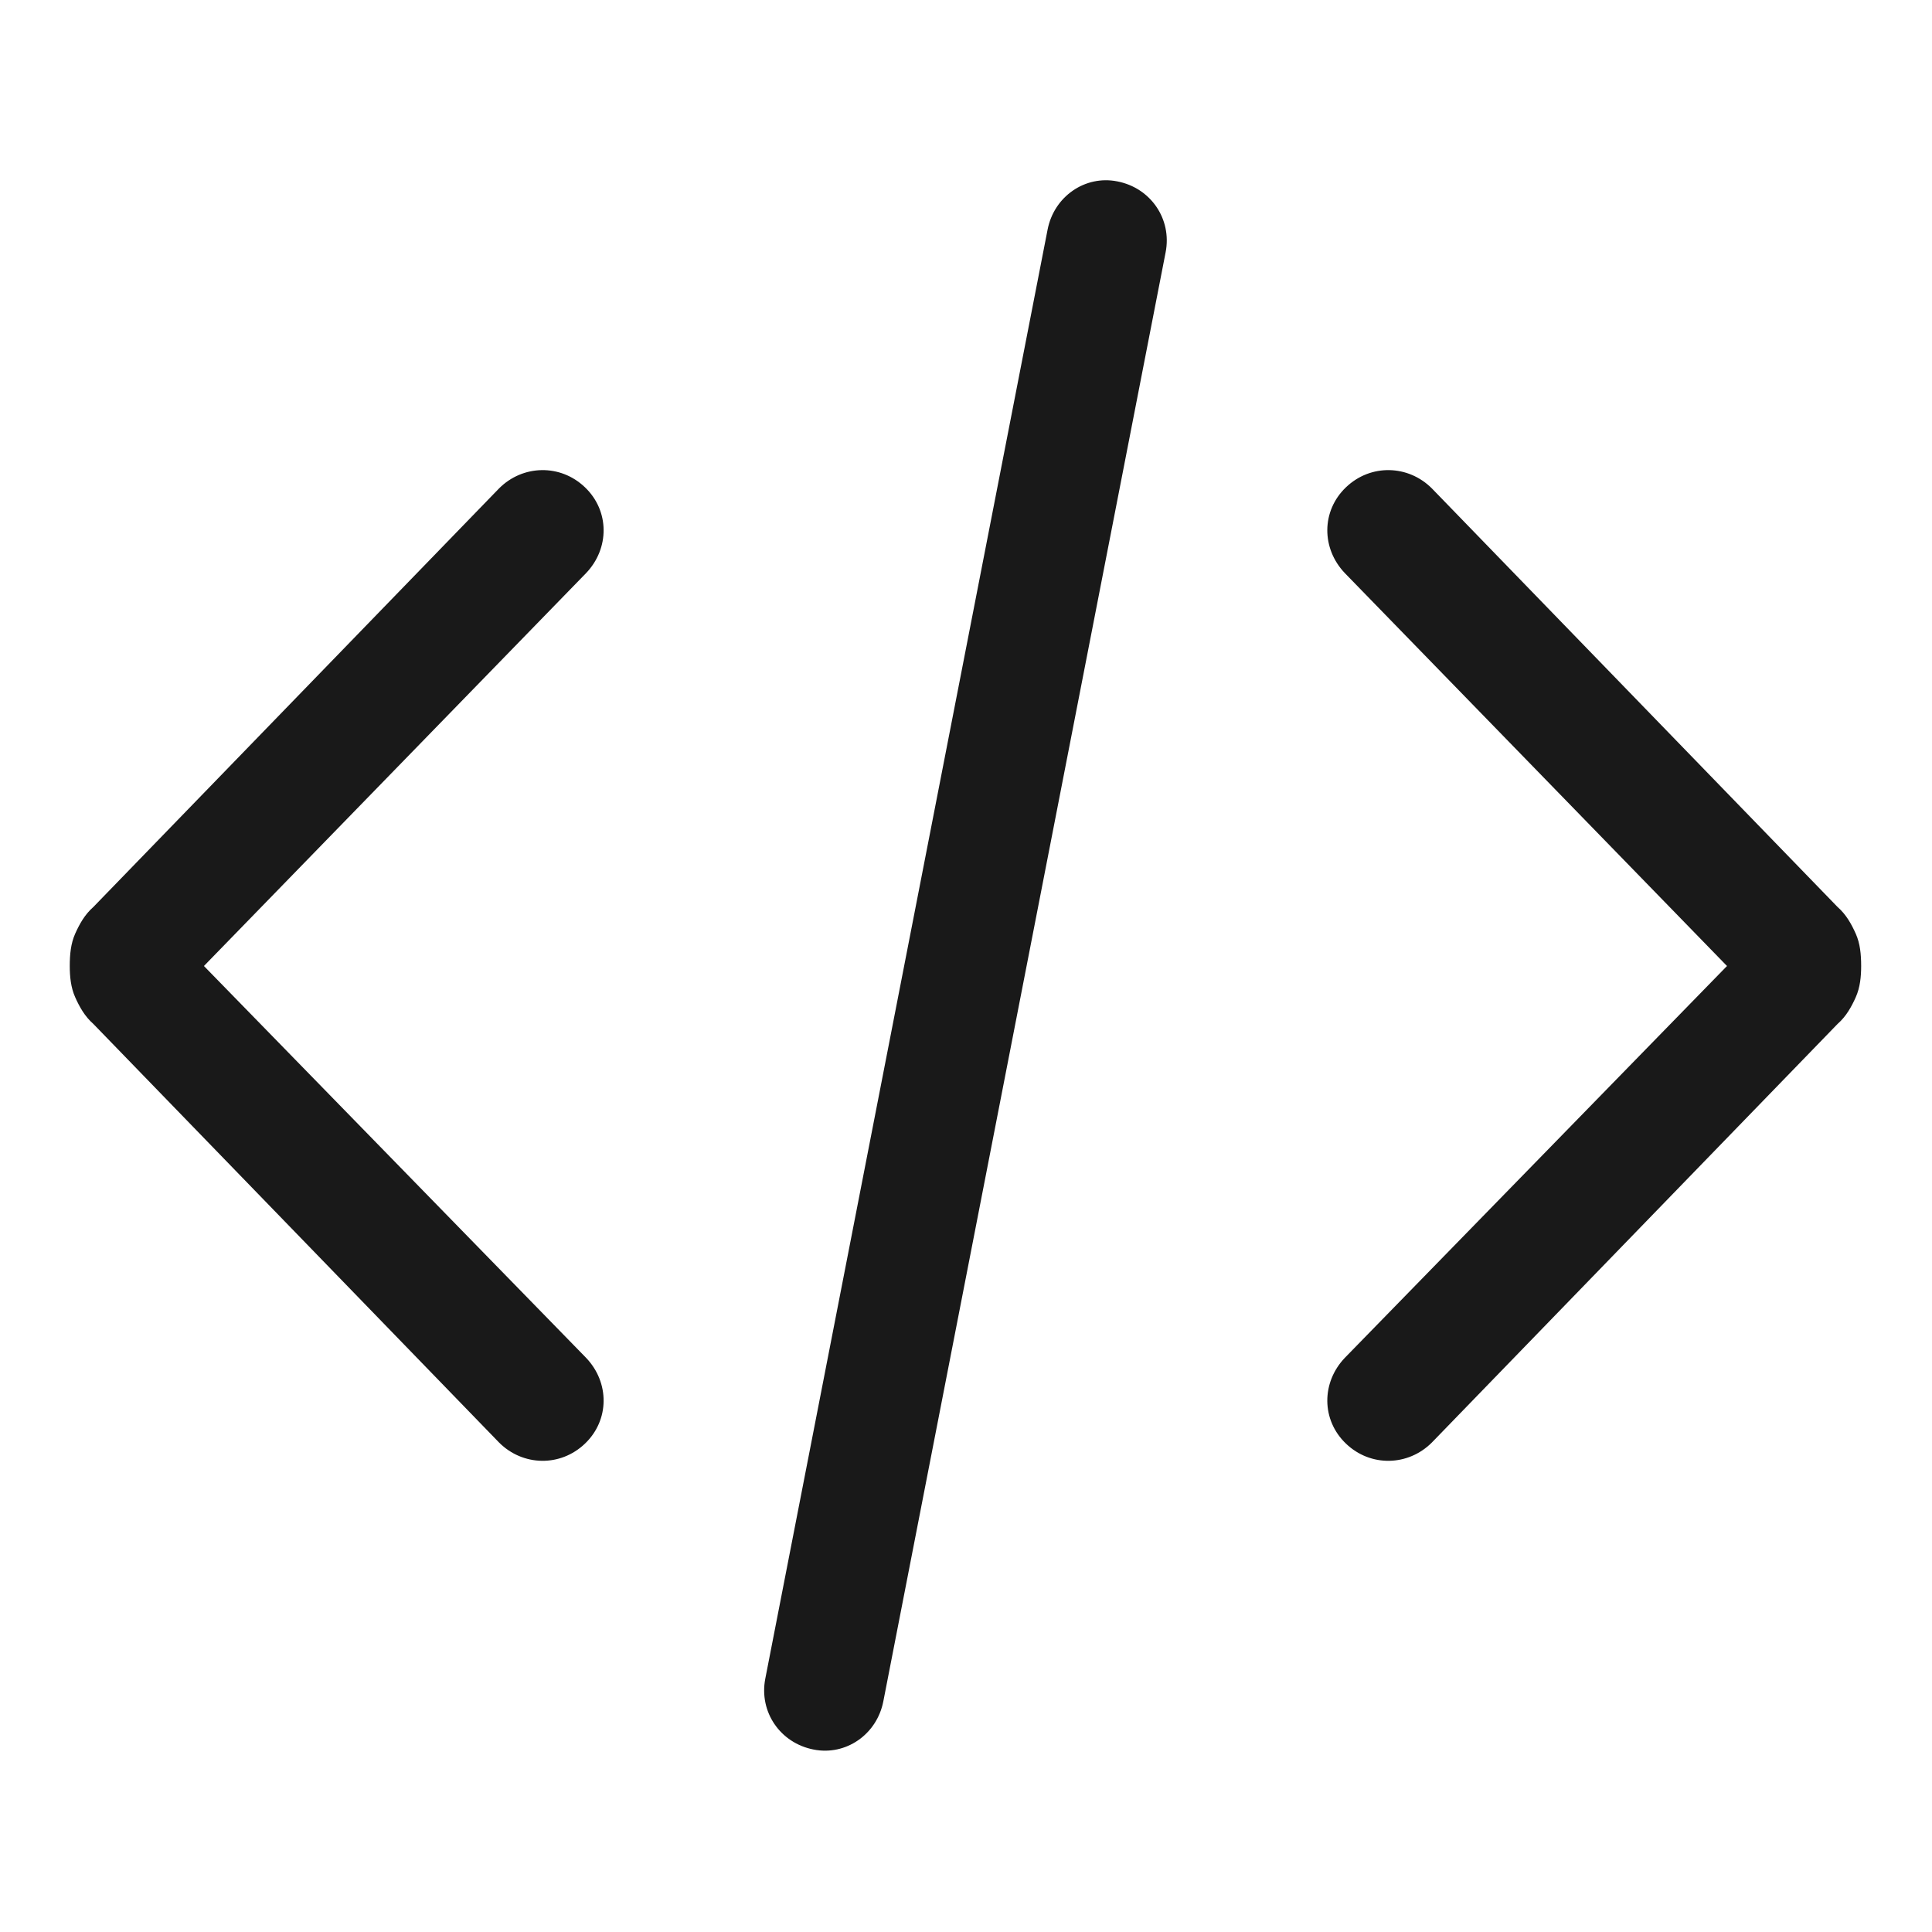 <svg width="18" height="18" viewBox="0 0 18 18" fill="none" xmlns="http://www.w3.org/2000/svg" xmlns:xlink="http://www.w3.org/1999/xlink">
	<desc>
			Created with Pixso.
	</desc>
	<defs/>
	<rect id="矩形 25" width="18" height="18" fill="#C4C4C4" fill-opacity="0"/>
	<path id="矢量 7 (边框)" d="M10.86 2.35L8.23 15.85C8.17 16.16 7.88 16.36 7.58 16.3C7.27 16.24 7.07 15.95 7.13 15.64L9.76 2.14C9.82 1.83 10.11 1.63 10.41 1.69C10.72 1.75 10.92 2.04 10.86 2.35ZM5.46 5.34L1.9 9L5.46 12.65C5.68 12.88 5.68 13.23 5.45 13.45C5.22 13.67 4.87 13.66 4.65 13.44L0.87 9.54C0.79 9.47 0.74 9.38 0.7 9.29C0.66 9.2 0.65 9.1 0.65 9C0.65 8.89 0.66 8.79 0.7 8.7C0.74 8.61 0.79 8.52 0.87 8.45L4.65 4.55C4.87 4.33 5.22 4.32 5.45 4.54C5.68 4.76 5.68 5.11 5.46 5.34ZM13.34 4.55C13.12 4.33 12.77 4.32 12.54 4.54C12.31 4.76 12.31 5.11 12.53 5.34L16.09 9L12.53 12.65C12.31 12.88 12.31 13.23 12.54 13.45C12.77 13.67 13.12 13.66 13.34 13.44L17.12 9.54C17.2 9.47 17.25 9.38 17.29 9.29C17.33 9.2 17.34 9.1 17.34 9C17.34 8.89 17.33 8.79 17.29 8.7C17.25 8.61 17.2 8.52 17.12 8.45L13.34 4.55Z" fill="#191919" fill-opacity="1" fill-rule="evenodd"/>
</svg>
